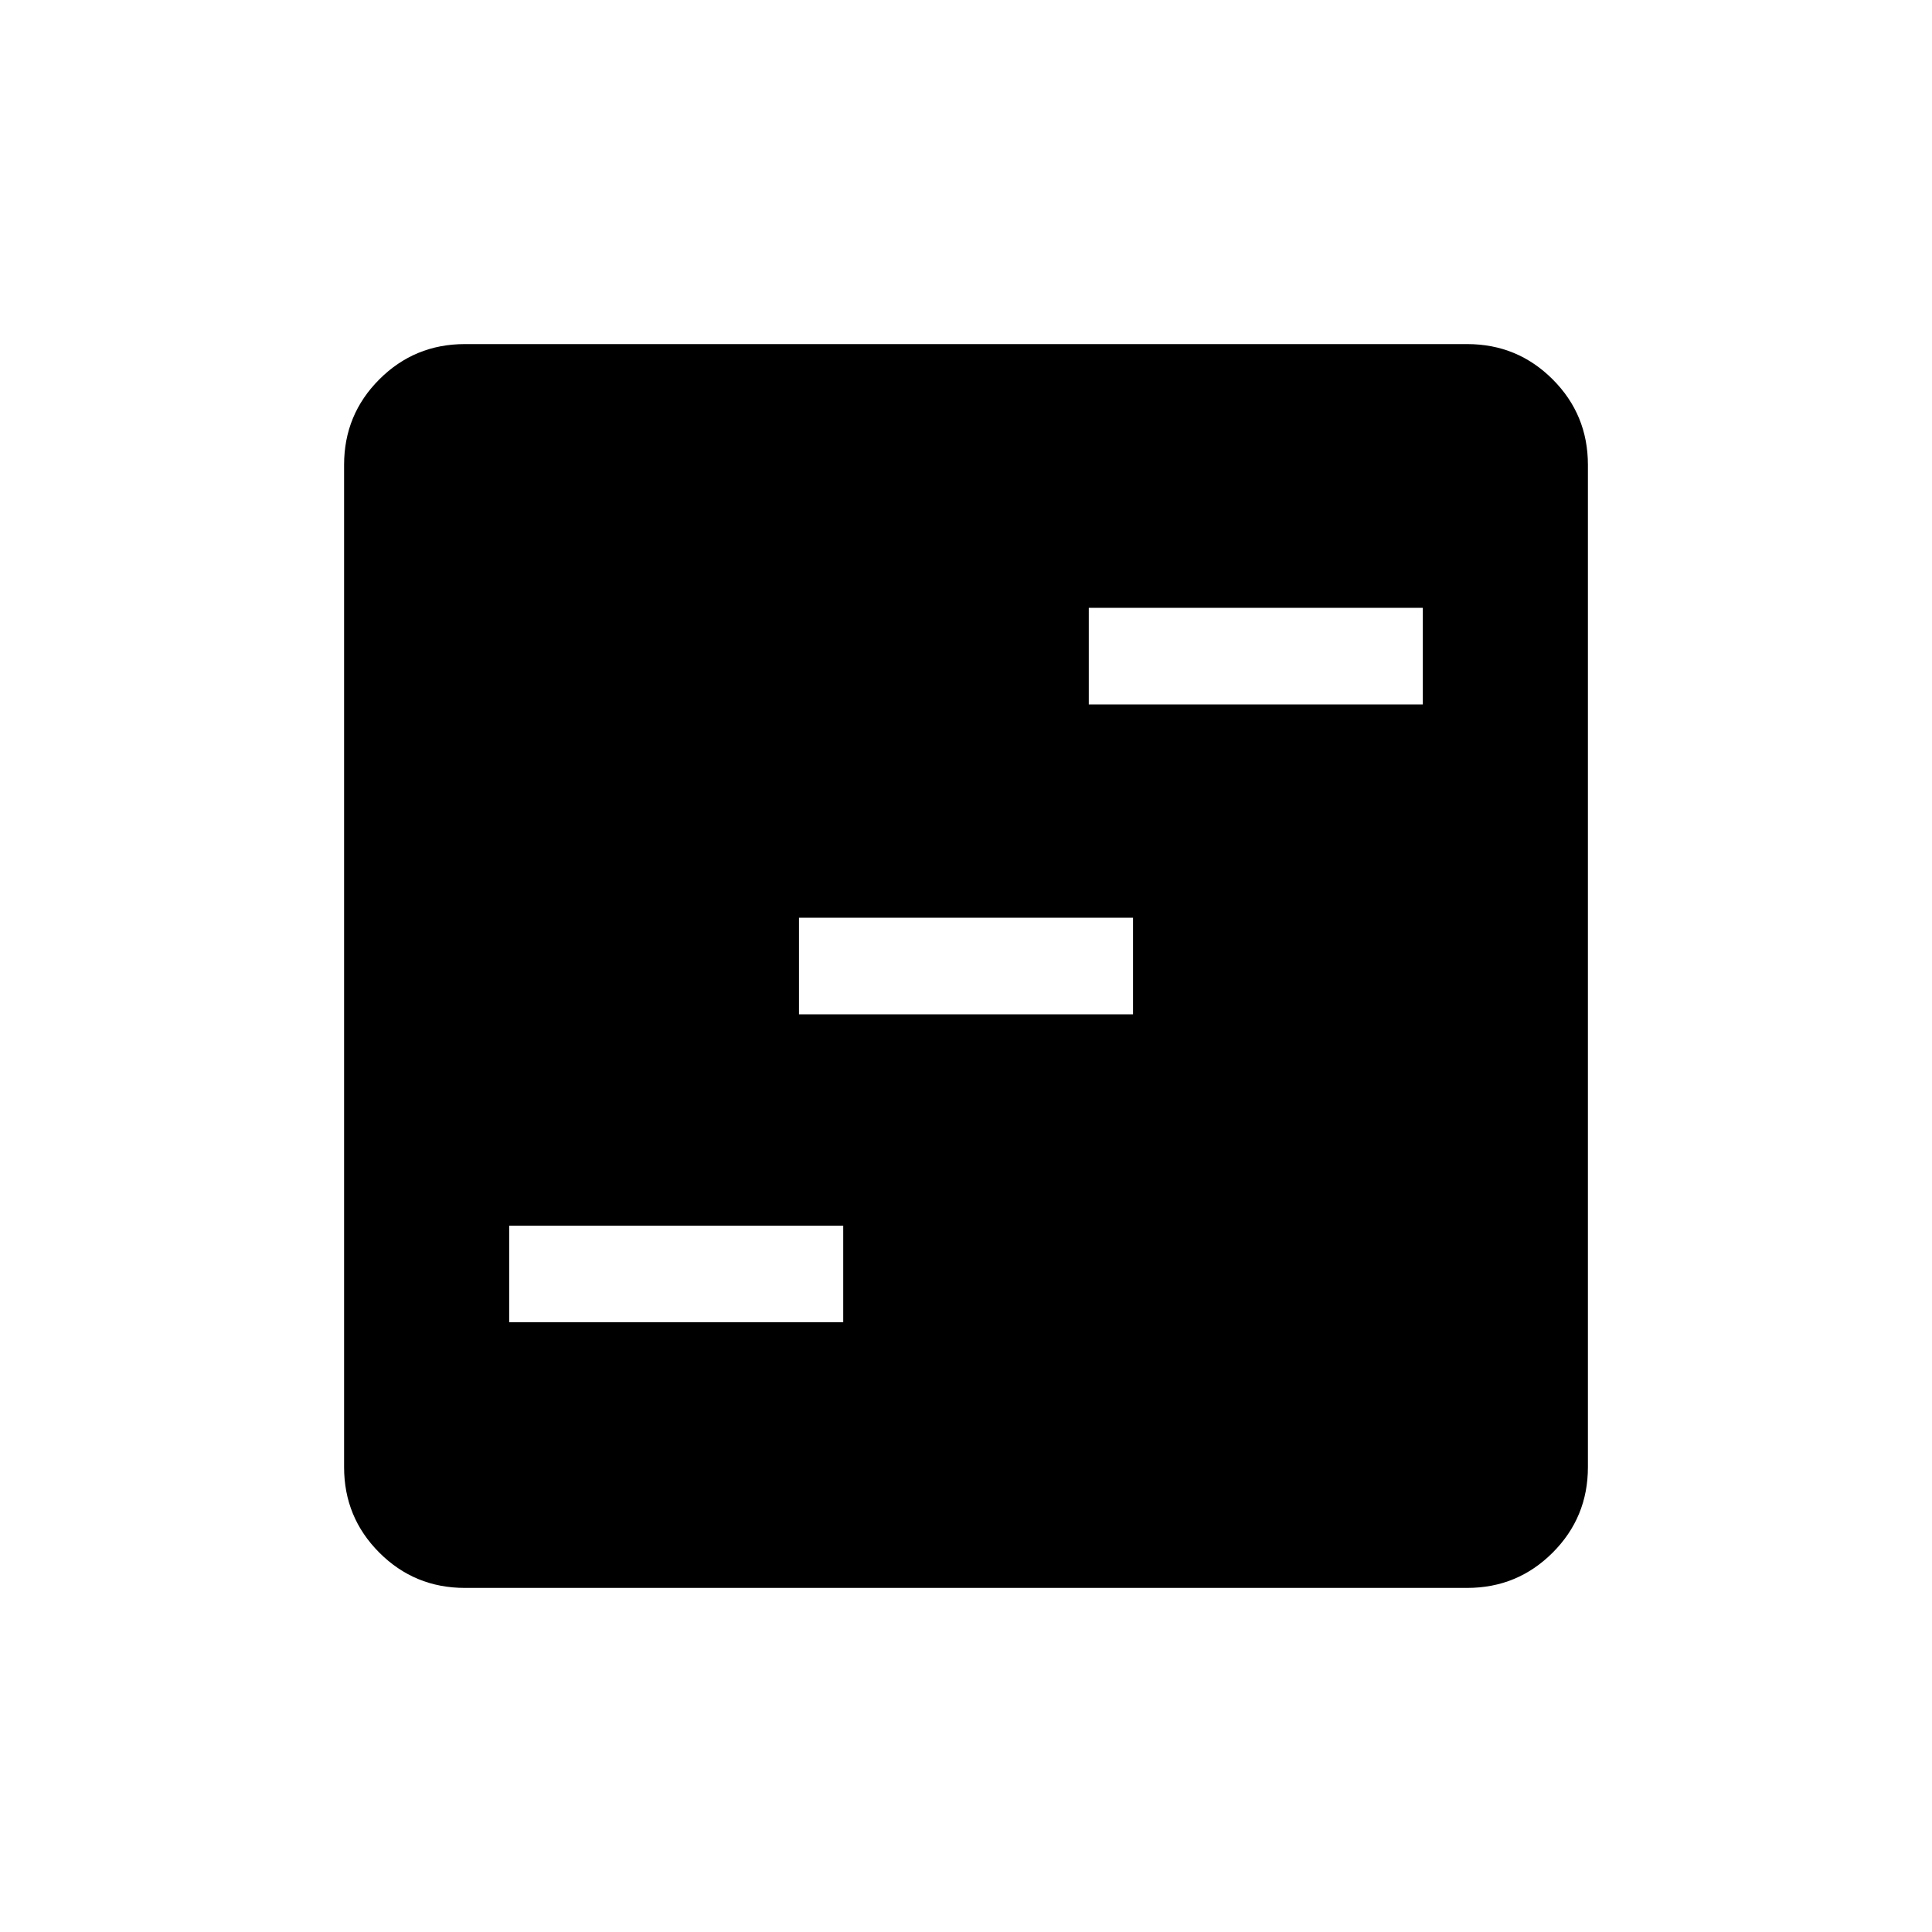 <svg xmlns="http://www.w3.org/2000/svg" height="20" width="20"><path d="M5.271 13.688h3.458v-1H5.271Zm3-3.188h3.458v-1H8.271Zm3-3.208h3.458v-1h-3.458Zm-6.459 9.146q-.52 0-.885-.365t-.365-.885V4.812q0-.52.365-.885t.885-.365h10.376q.52 0 .885.365t.365.885v10.376q0 .52-.365.885t-.885.365Z"/></svg>
